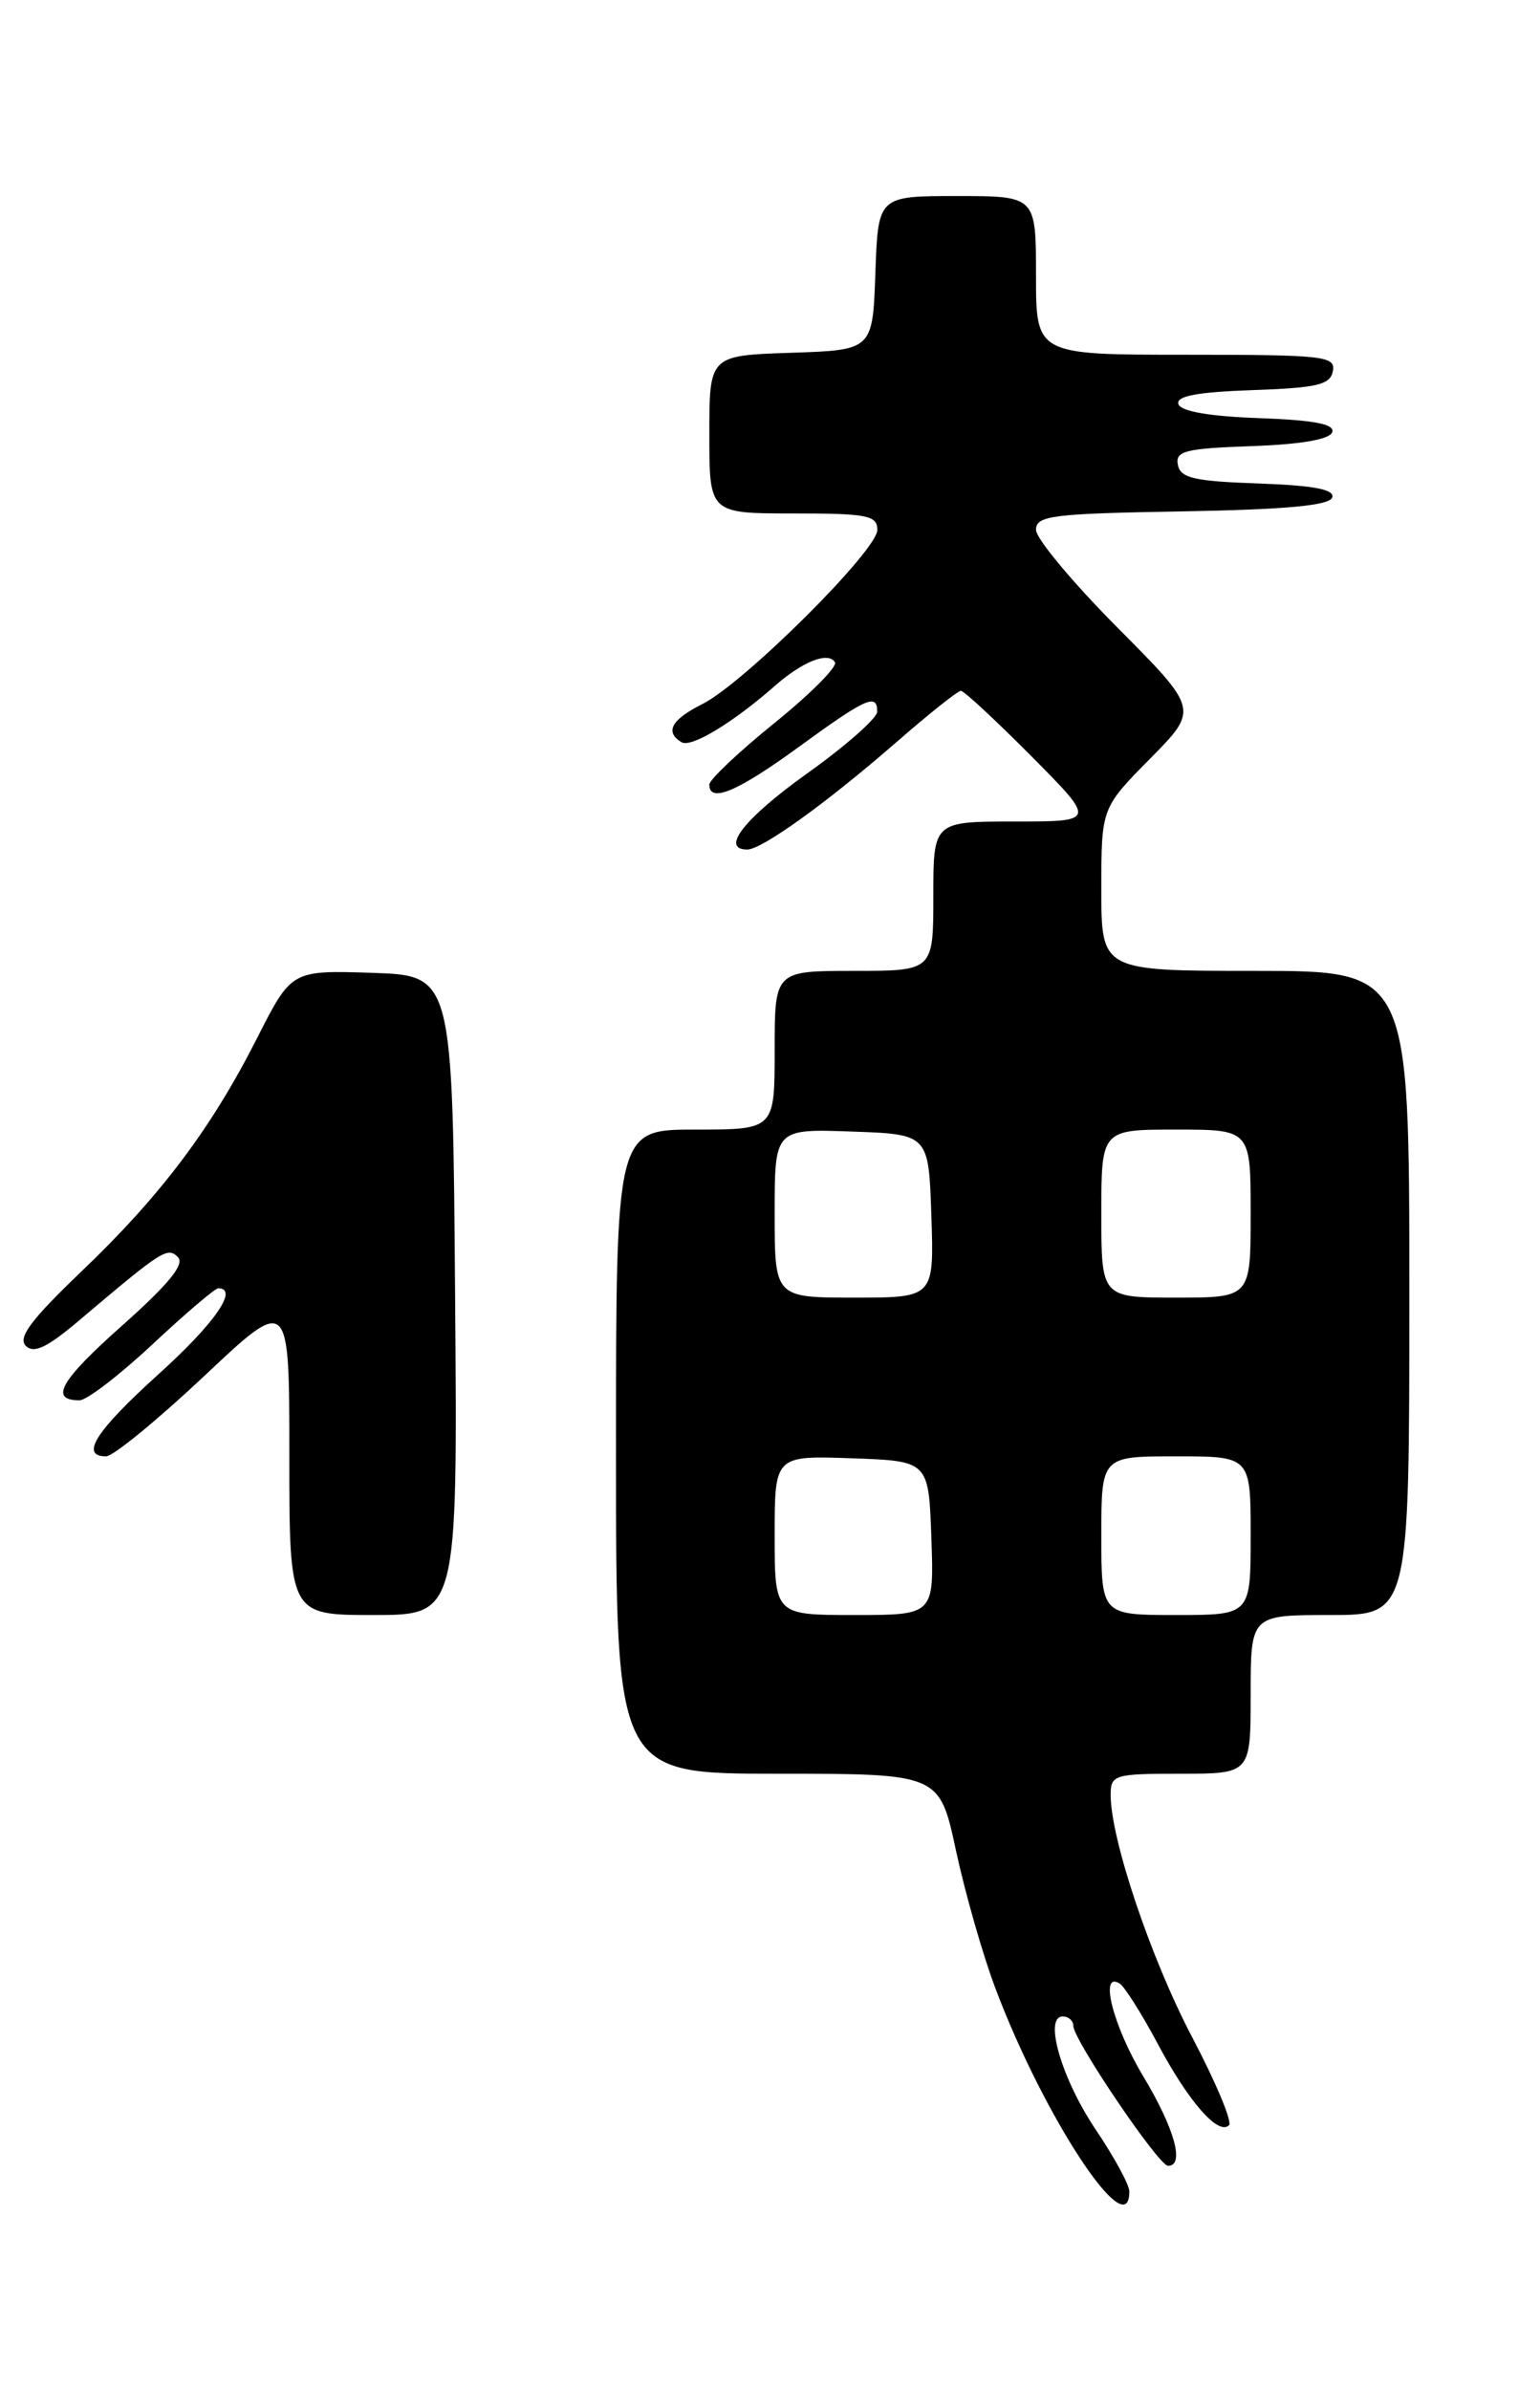 <?xml version="1.0" encoding="UTF-8" standalone="no"?>
<!DOCTYPE svg PUBLIC "-//W3C//DTD SVG 1.1//EN" "http://www.w3.org/Graphics/SVG/1.1/DTD/svg11.dtd" >
<svg xmlns="http://www.w3.org/2000/svg" xmlns:xlink="http://www.w3.org/1999/xlink" version="1.1" viewBox="0 0 165 256">
 <g >
 <path fill="currentColor"
d=" M 121.00 234.74 C 121.00 234.04 119.39 231.08 117.43 228.17 C 113.74 222.70 111.79 216.00 113.87 216.00 C 114.49 216.00 115.00 216.46 115.00 217.01 C 115.00 218.49 124.14 232.00 125.15 232.00 C 126.96 232.00 125.85 228.00 122.50 222.43 C 119.26 217.04 117.74 211.10 119.96 212.47 C 120.49 212.80 122.34 215.73 124.07 218.98 C 127.36 225.16 130.55 228.79 131.68 227.65 C 132.05 227.29 130.27 223.05 127.74 218.24 C 123.32 209.84 119.00 197.02 119.00 192.27 C 119.00 190.11 119.37 190.00 126.50 190.00 C 134.00 190.00 134.00 190.00 134.00 181.50 C 134.00 173.00 134.00 173.00 142.50 173.00 C 151.00 173.00 151.00 173.00 151.00 138.50 C 151.00 104.00 151.00 104.00 134.50 104.00 C 118.00 104.00 118.00 104.00 118.00 95.28 C 118.00 86.56 118.00 86.56 123.22 81.27 C 128.44 75.99 128.44 75.99 119.72 67.22 C 114.93 62.40 111.00 57.69 111.00 56.76 C 111.00 55.23 112.68 55.02 126.67 54.78 C 137.82 54.58 142.45 54.15 142.74 53.29 C 143.02 52.43 140.78 52.00 134.83 51.79 C 127.93 51.55 126.47 51.21 126.20 49.79 C 125.91 48.31 126.96 48.04 134.10 47.79 C 139.43 47.60 142.48 47.07 142.74 46.29 C 143.03 45.43 140.79 45.00 134.90 44.79 C 129.57 44.60 126.52 44.07 126.26 43.29 C 125.97 42.43 128.22 42.00 134.17 41.79 C 141.15 41.55 142.53 41.22 142.81 39.75 C 143.12 38.14 141.84 38.00 127.07 38.00 C 111.00 38.00 111.00 38.00 111.00 29.50 C 111.00 21.00 111.00 21.00 102.54 21.00 C 94.08 21.00 94.08 21.00 93.79 29.25 C 93.50 37.50 93.50 37.50 84.75 37.79 C 76.00 38.08 76.00 38.08 76.00 46.54 C 76.00 55.00 76.00 55.00 85.00 55.00 C 92.95 55.00 94.00 55.21 94.00 56.77 C 94.00 58.97 79.69 73.20 75.25 75.42 C 71.93 77.09 71.21 78.40 73.01 79.50 C 74.03 80.14 78.46 77.47 83.00 73.49 C 86.00 70.85 88.74 69.77 89.46 70.94 C 89.75 71.40 86.84 74.33 82.99 77.44 C 79.15 80.54 76.00 83.52 76.00 84.04 C 76.00 86.07 79.00 84.81 85.60 80.00 C 92.80 74.75 94.01 74.21 93.98 76.25 C 93.97 76.94 90.60 79.91 86.48 82.85 C 79.76 87.65 77.13 91.00 80.07 91.00 C 81.63 91.00 88.55 86.02 95.93 79.60 C 99.46 76.52 102.62 74.00 102.95 74.00 C 103.28 74.00 106.68 77.15 110.50 81.00 C 117.45 88.00 117.45 88.00 108.72 88.00 C 100.00 88.00 100.00 88.00 100.00 96.00 C 100.00 104.00 100.00 104.00 91.50 104.00 C 83.00 104.00 83.00 104.00 83.00 112.50 C 83.00 121.00 83.00 121.00 74.50 121.00 C 66.00 121.00 66.00 121.00 66.00 155.50 C 66.00 190.00 66.00 190.00 83.33 190.00 C 100.66 190.00 100.66 190.00 102.43 198.25 C 103.41 202.79 105.30 209.41 106.64 212.96 C 111.84 226.79 121.00 240.68 121.00 234.74 Z  M 48.76 138.75 C 48.50 104.50 48.50 104.50 39.87 104.21 C 31.23 103.93 31.23 103.93 27.54 111.21 C 22.61 120.93 17.21 128.10 8.67 136.25 C 3.34 141.35 1.89 143.29 2.76 144.16 C 3.63 145.03 5.04 144.36 8.52 141.41 C 17.39 133.90 17.94 133.54 19.07 134.67 C 19.82 135.42 18.06 137.57 13.09 141.99 C 6.45 147.89 5.25 150.00 8.52 150.00 C 9.29 150.00 12.81 147.30 16.34 144.00 C 19.87 140.70 23.04 138.00 23.38 138.00 C 25.62 138.00 23.01 141.76 17.01 147.18 C 10.25 153.29 8.52 156.00 11.37 156.00 C 12.12 156.00 16.85 152.13 21.87 147.41 C 31.00 138.81 31.00 138.81 31.00 155.91 C 31.00 173.00 31.00 173.00 40.01 173.00 C 49.03 173.00 49.03 173.00 48.76 138.75 Z  M 83.00 164.46 C 83.00 155.92 83.00 155.92 91.25 156.21 C 99.50 156.50 99.50 156.50 99.79 164.75 C 100.08 173.00 100.08 173.00 91.54 173.00 C 83.00 173.00 83.00 173.00 83.00 164.46 Z  M 118.00 164.50 C 118.00 156.00 118.00 156.00 126.00 156.00 C 134.00 156.00 134.00 156.00 134.00 164.50 C 134.00 173.00 134.00 173.00 126.00 173.00 C 118.00 173.00 118.00 173.00 118.00 164.50 Z  M 83.00 129.96 C 83.00 120.92 83.00 120.92 91.25 121.21 C 99.50 121.50 99.50 121.50 99.79 130.25 C 100.08 139.00 100.08 139.00 91.54 139.00 C 83.00 139.00 83.00 139.00 83.00 129.96 Z  M 118.00 130.00 C 118.00 121.00 118.00 121.00 126.00 121.00 C 134.00 121.00 134.00 121.00 134.00 130.00 C 134.00 139.00 134.00 139.00 126.00 139.00 C 118.00 139.00 118.00 139.00 118.00 130.00 Z "/>
</g>
</svg>